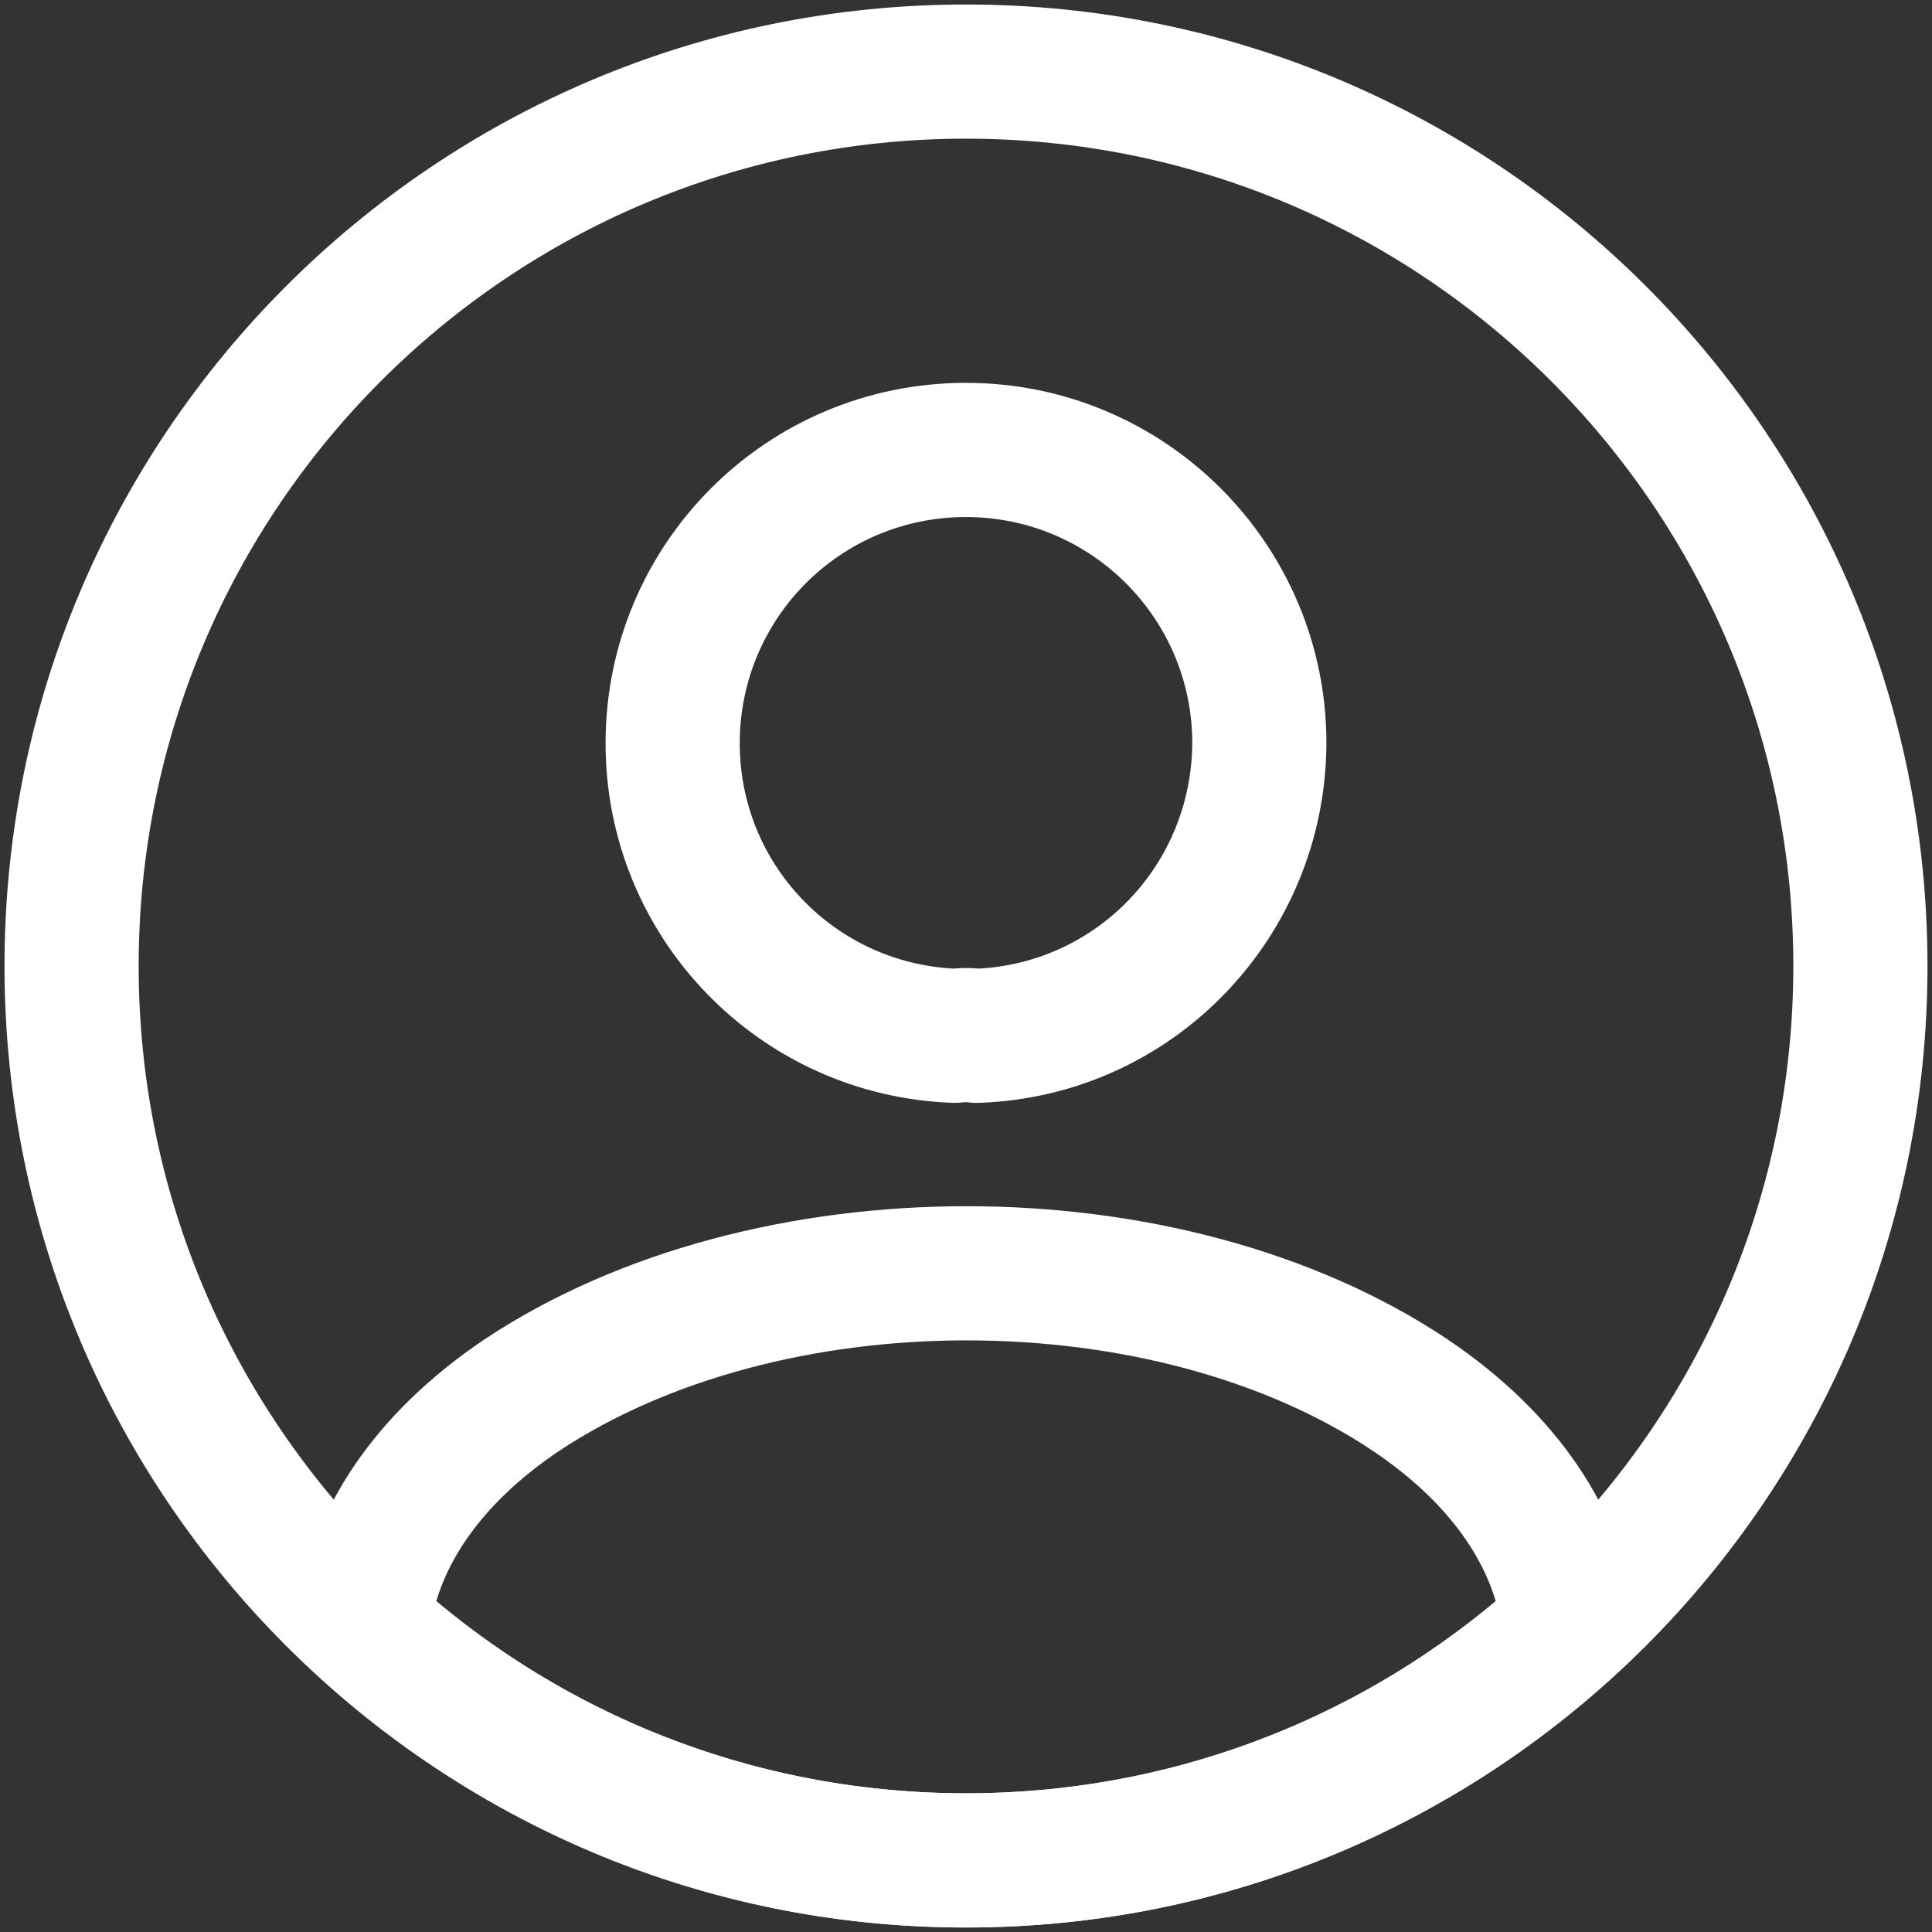 <svg width="18" height="18" viewBox="0 0 18 18" fill="none" xmlns="http://www.w3.org/2000/svg">
<rect x="0" y="0" width="18" height="18" fill="#333333" stroke="none"/>
<path fill-rule="evenodd" clip-rule="evenodd" d="M9 4.817C7.83 4.817 6.892 5.761 6.892 6.925C6.892 8.049 7.77 8.965 8.882 9.024C8.959 9.017 9.041 9.017 9.12 9.024C10.228 8.964 11.101 8.051 11.108 6.923C11.108 5.761 10.163 4.817 9 4.817ZM5.642 6.925C5.642 5.073 7.137 3.567 9 3.567C10.854 3.567 12.358 5.071 12.358 6.925V6.929H12.358C12.348 8.735 10.927 10.213 9.121 10.275C9.085 10.276 9.048 10.274 9.012 10.269C9.015 10.269 9.016 10.269 9.014 10.269C9.012 10.269 9.008 10.269 9.003 10.269C8.993 10.269 8.984 10.269 8.978 10.27C8.945 10.274 8.912 10.276 8.879 10.275C7.077 10.213 5.642 8.738 5.642 6.925Z" fill="white"/>
<path fill-rule="evenodd" clip-rule="evenodd" d="M5.206 13.52C4.564 13.952 4.205 14.447 4.065 14.917C5.404 16.038 7.12 16.708 9 16.708C10.88 16.708 12.596 16.038 13.935 14.917C13.795 14.446 13.436 13.951 12.793 13.519C11.785 12.844 10.414 12.488 9.006 12.488C7.6 12.488 6.223 12.844 5.206 13.52ZM9.006 11.238C10.603 11.238 12.231 11.639 13.489 12.48L13.491 12.482C14.493 13.156 15.13 14.071 15.238 15.084C15.259 15.281 15.185 15.477 15.039 15.611C13.445 17.071 11.329 17.958 9 17.958C6.671 17.958 4.555 17.071 2.961 15.611C2.815 15.477 2.741 15.281 2.762 15.084C2.87 14.071 3.507 13.156 4.509 12.482L4.512 12.479L4.513 12.479C5.778 11.639 7.409 11.238 9.006 11.238Z" fill="white"/>
<path fill-rule="evenodd" clip-rule="evenodd" d="M9 1.292C4.743 1.292 1.292 4.743 1.292 9C1.292 13.257 4.743 16.708 9 16.708C13.257 16.708 16.708 13.257 16.708 9C16.708 4.743 13.257 1.292 9 1.292ZM0.042 9C0.042 4.052 4.053 0.042 9 0.042C13.948 0.042 17.958 4.052 17.958 9C17.958 13.947 13.948 17.958 9 17.958C4.053 17.958 0.042 13.947 0.042 9Z" fill="white"/>
</svg>
